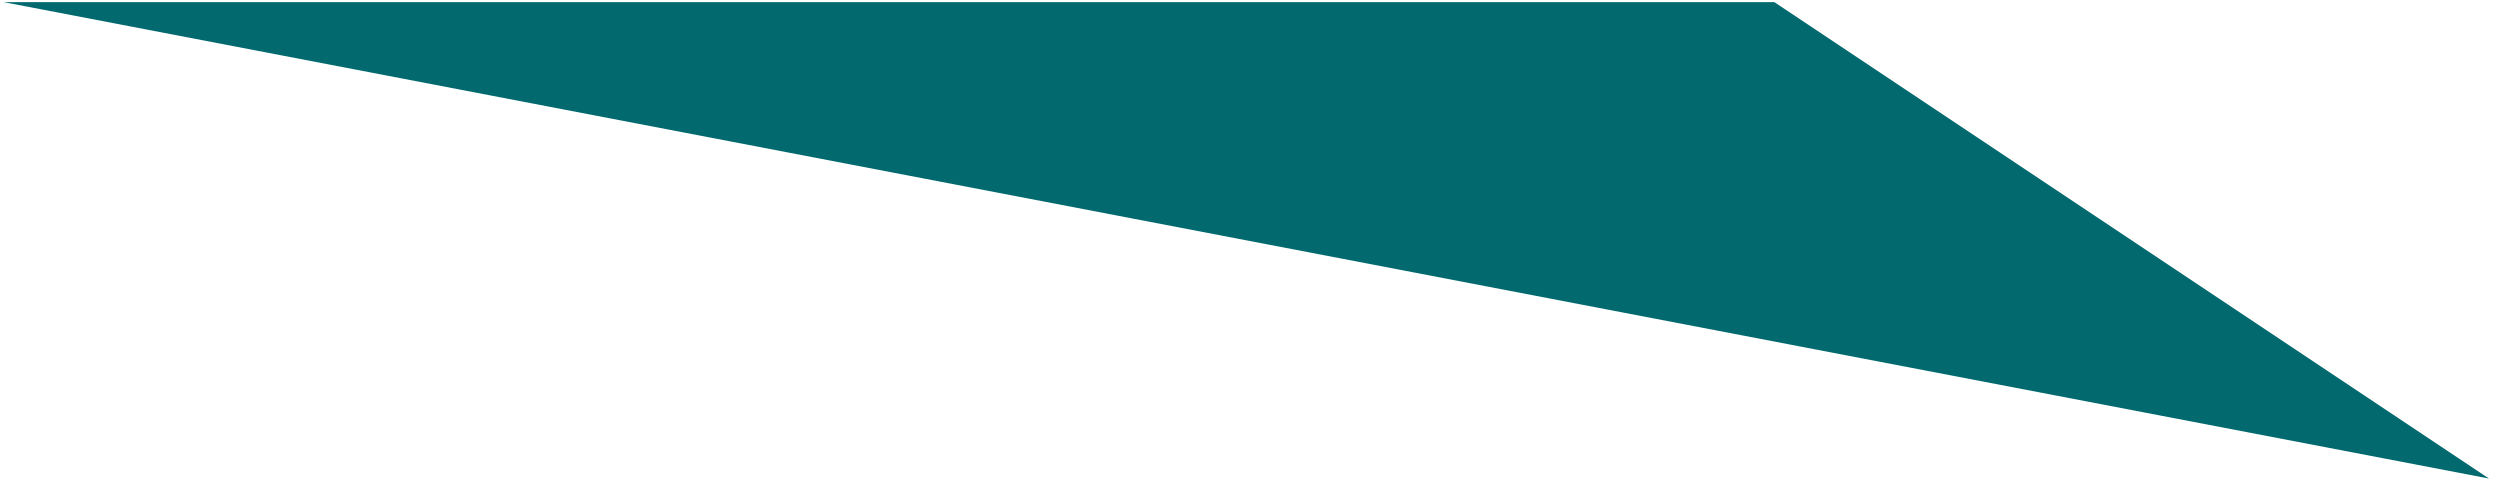 <?xml version="1.0" encoding="UTF-8" standalone="no"?><svg width='182' height='35' viewBox='0 0 182 35' fill='none' xmlns='http://www.w3.org/2000/svg'>
<path d='M181.196 34.838L0.271 0.156H129.173L181.196 34.838Z' fill='#02696E'/>
</svg>
